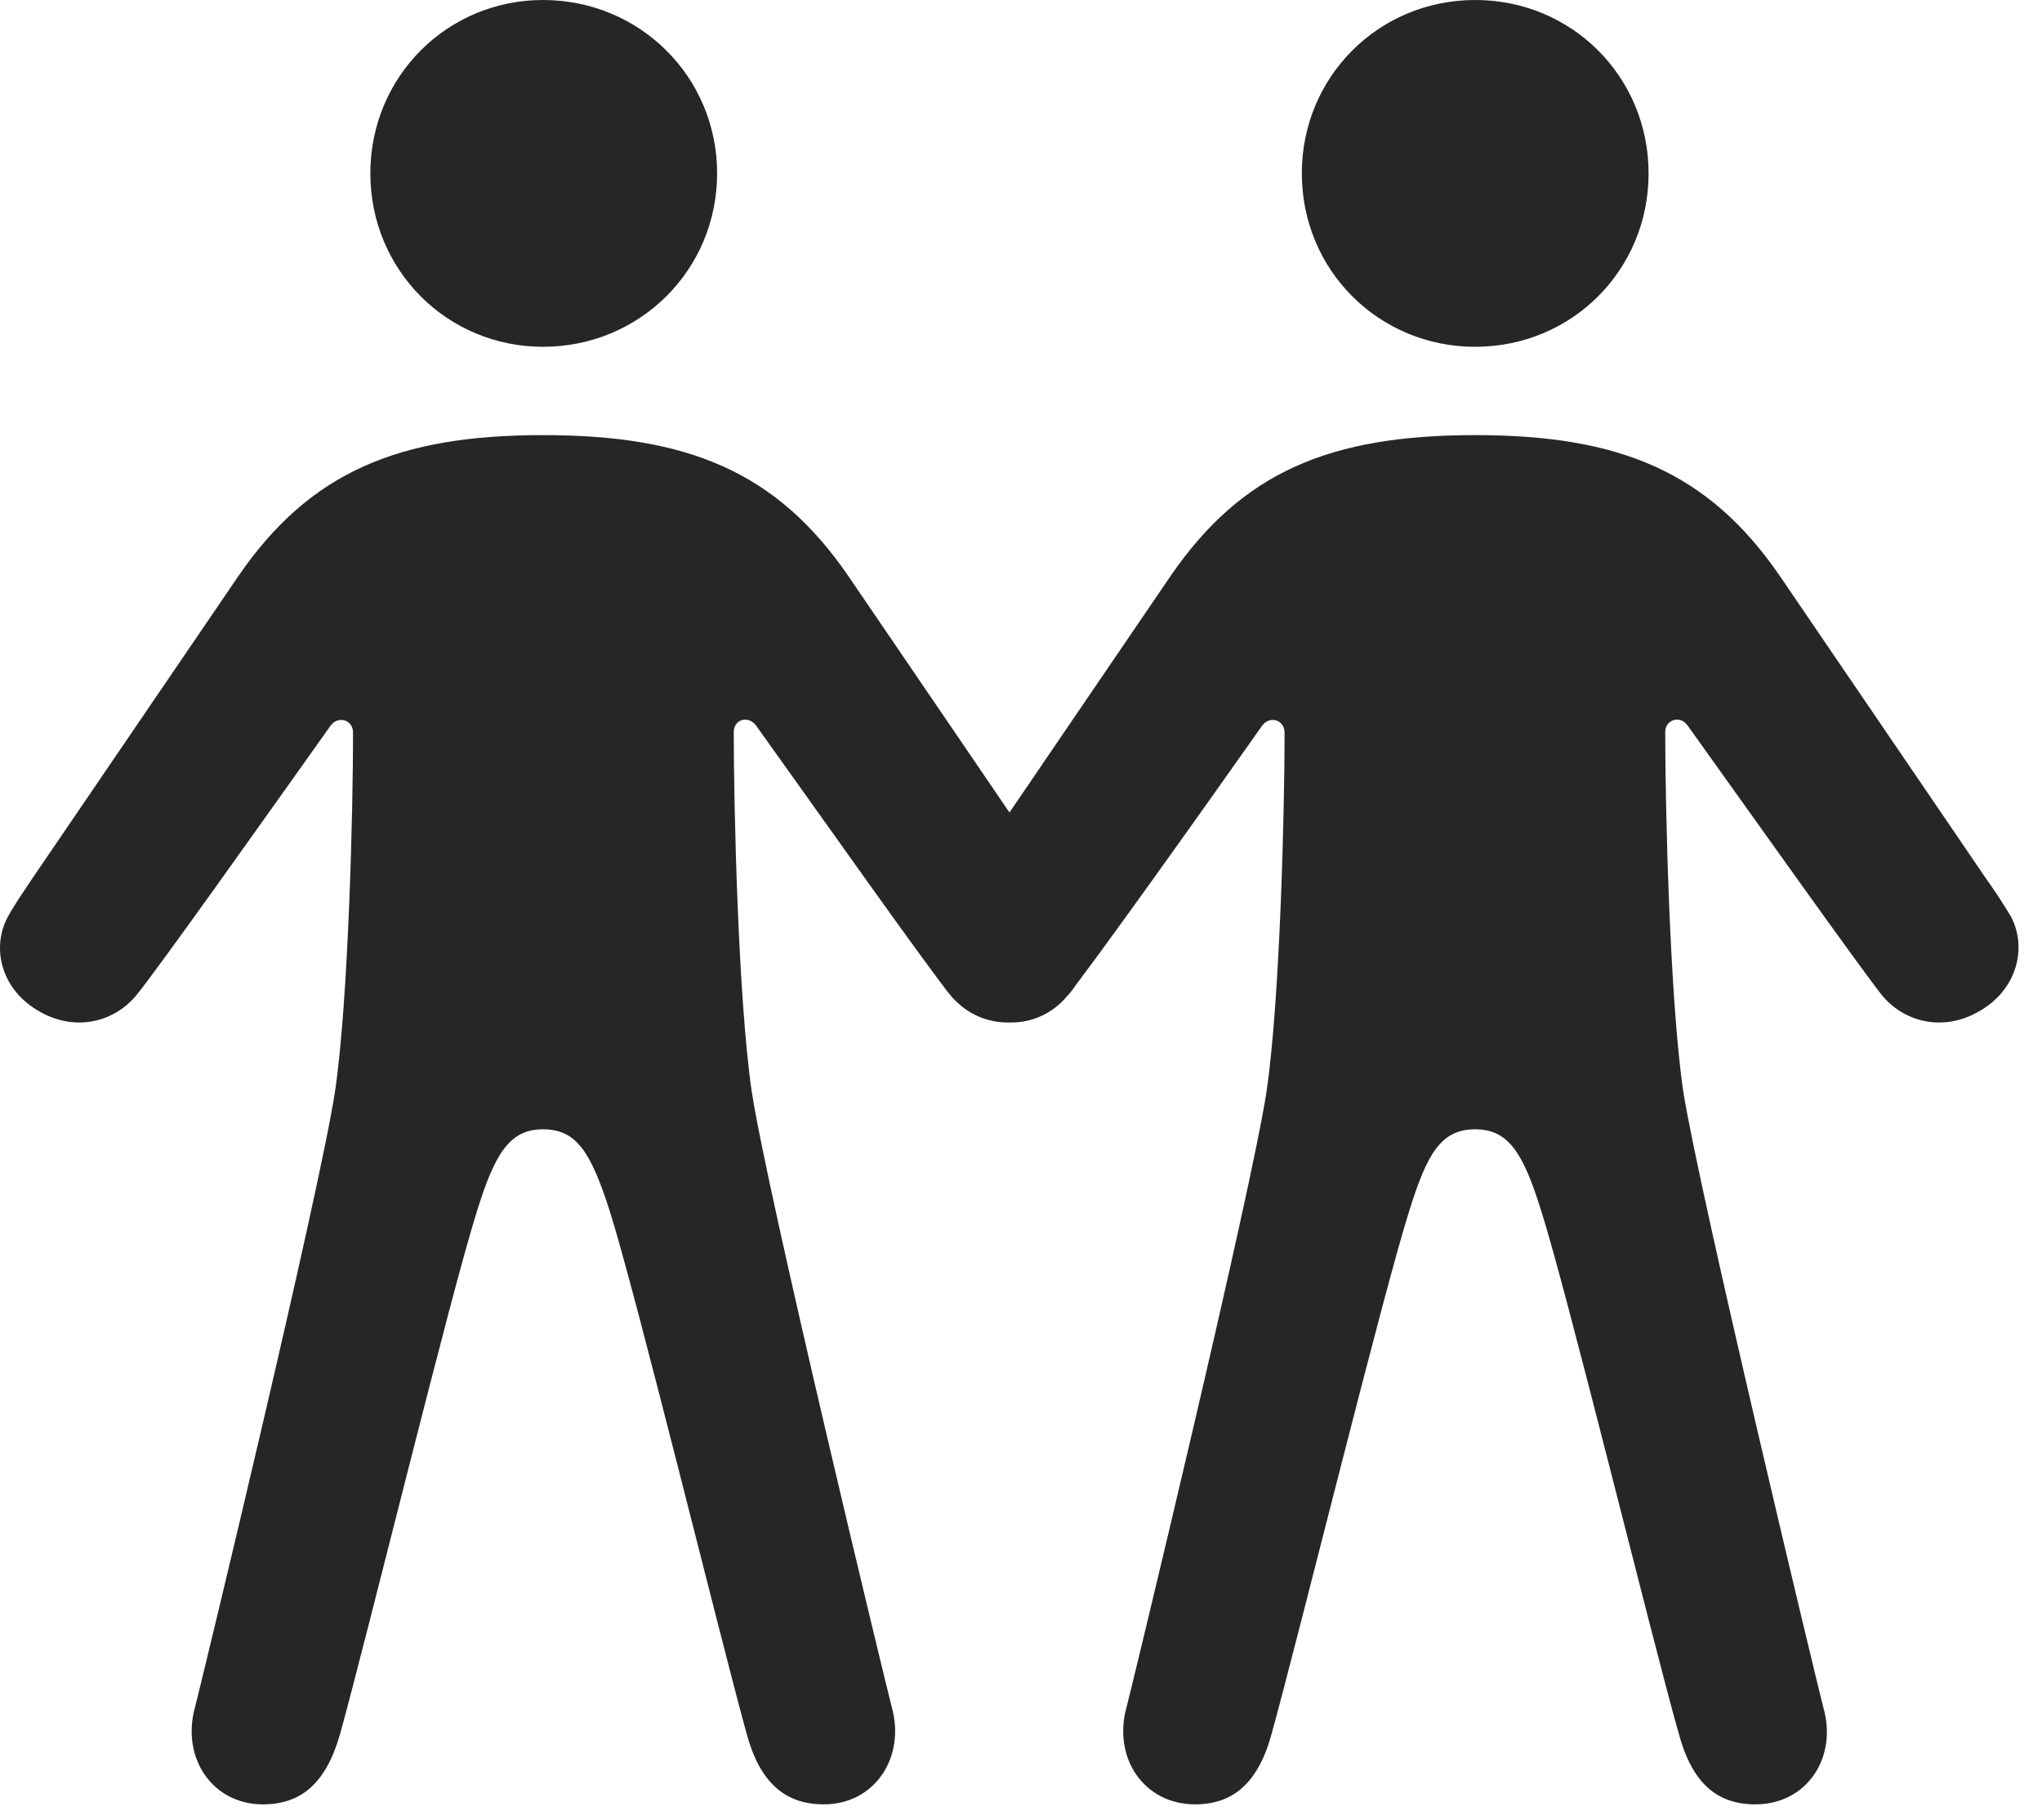 <?xml version="1.0" encoding="UTF-8"?>
<!--Generator: Apple Native CoreSVG 326-->
<!DOCTYPE svg
PUBLIC "-//W3C//DTD SVG 1.1//EN"
       "http://www.w3.org/Graphics/SVG/1.1/DTD/svg11.dtd">
<svg version="1.1" xmlns="http://www.w3.org/2000/svg" xmlns:xlink="http://www.w3.org/1999/xlink" viewBox="0 0 31.169 27.783">
 <g>
  <rect height="27.783" opacity="0" width="31.169" x="0" y="0"/>
  <path d="M8.289 5.293C9.764 5.293 10.946 4.121 10.946 2.646C10.946 1.172 9.764 0 8.289 0C6.824 0 5.653 1.172 5.653 2.646C5.653 4.121 6.824 5.293 8.289 5.293ZM8.289 17.236C8.807 17.236 9.022 17.598 9.305 18.477C9.705 19.736 10.975 24.932 11.395 26.455C11.6 27.217 11.991 27.539 12.576 27.539C13.348 27.539 13.826 26.826 13.612 26.055C13.524 25.723 11.707 18.203 11.473 16.65C11.268 15.244 11.2 12.334 11.2 11.172C11.2 10.986 11.414 10.908 11.541 11.074C12.43 12.315 14.188 14.805 14.52 15.205C14.891 15.635 15.477 15.723 15.965 15.449C16.58 15.117 16.727 14.453 16.463 13.984C16.356 13.789 16.219 13.594 16.082 13.389L12.947 8.789C11.854 7.197 10.496 6.641 8.289 6.641C6.092 6.641 4.735 7.197 3.641 8.789L0.506 13.389C0.369 13.594 0.233 13.789 0.125 13.984C-0.138 14.453 0.008 15.117 0.623 15.449C1.112 15.723 1.698 15.635 2.069 15.205C2.401 14.805 4.158 12.324 5.047 11.074C5.164 10.918 5.389 10.986 5.389 11.182C5.389 12.344 5.321 15.244 5.115 16.65C4.881 18.203 3.065 25.723 2.977 26.055C2.762 26.826 3.24 27.539 4.012 27.539C4.598 27.539 4.979 27.217 5.194 26.455C5.614 24.932 6.883 19.736 7.283 18.477C7.557 17.598 7.782 17.236 8.289 17.236ZM22.518 5.293C23.992 5.293 25.164 4.121 25.164 2.646C25.164 1.172 23.992 0 22.518 0C21.043 0 19.871 1.172 19.871 2.646C19.871 4.121 21.043 5.293 22.518 5.293ZM22.518 17.236C23.026 17.236 23.25 17.598 23.524 18.477C23.924 19.736 25.194 24.932 25.623 26.455C25.828 27.217 26.209 27.539 26.795 27.539C27.576 27.539 28.055 26.826 27.83 26.055C27.742 25.723 25.936 18.203 25.692 16.65C25.487 15.244 25.418 12.334 25.418 11.172C25.418 10.986 25.643 10.908 25.76 11.074C26.649 12.315 28.416 14.805 28.738 15.205C29.11 15.635 29.696 15.723 30.184 15.449C30.799 15.117 30.946 14.453 30.692 13.984C30.575 13.789 30.448 13.594 30.301 13.389L27.166 8.789C26.073 7.197 24.715 6.641 22.518 6.641C20.311 6.641 18.963 7.197 17.869 8.789L14.735 13.389C14.588 13.594 14.451 13.789 14.344 13.984C14.08 14.453 14.227 15.117 14.852 15.449C15.34 15.723 15.926 15.635 16.287 15.205C16.619 14.805 18.387 12.324 19.266 11.074C19.383 10.918 19.608 10.986 19.608 11.182C19.608 12.344 19.539 15.244 19.334 16.65C19.1 18.203 17.283 25.723 17.196 26.055C16.981 26.826 17.459 27.539 18.241 27.539C18.817 27.539 19.207 27.217 19.412 26.455C19.832 24.932 21.112 19.736 21.512 18.477C21.785 17.598 22 17.236 22.518 17.236Z" fill="black" fill-opacity="0.85"/>
 </g>
</svg>
